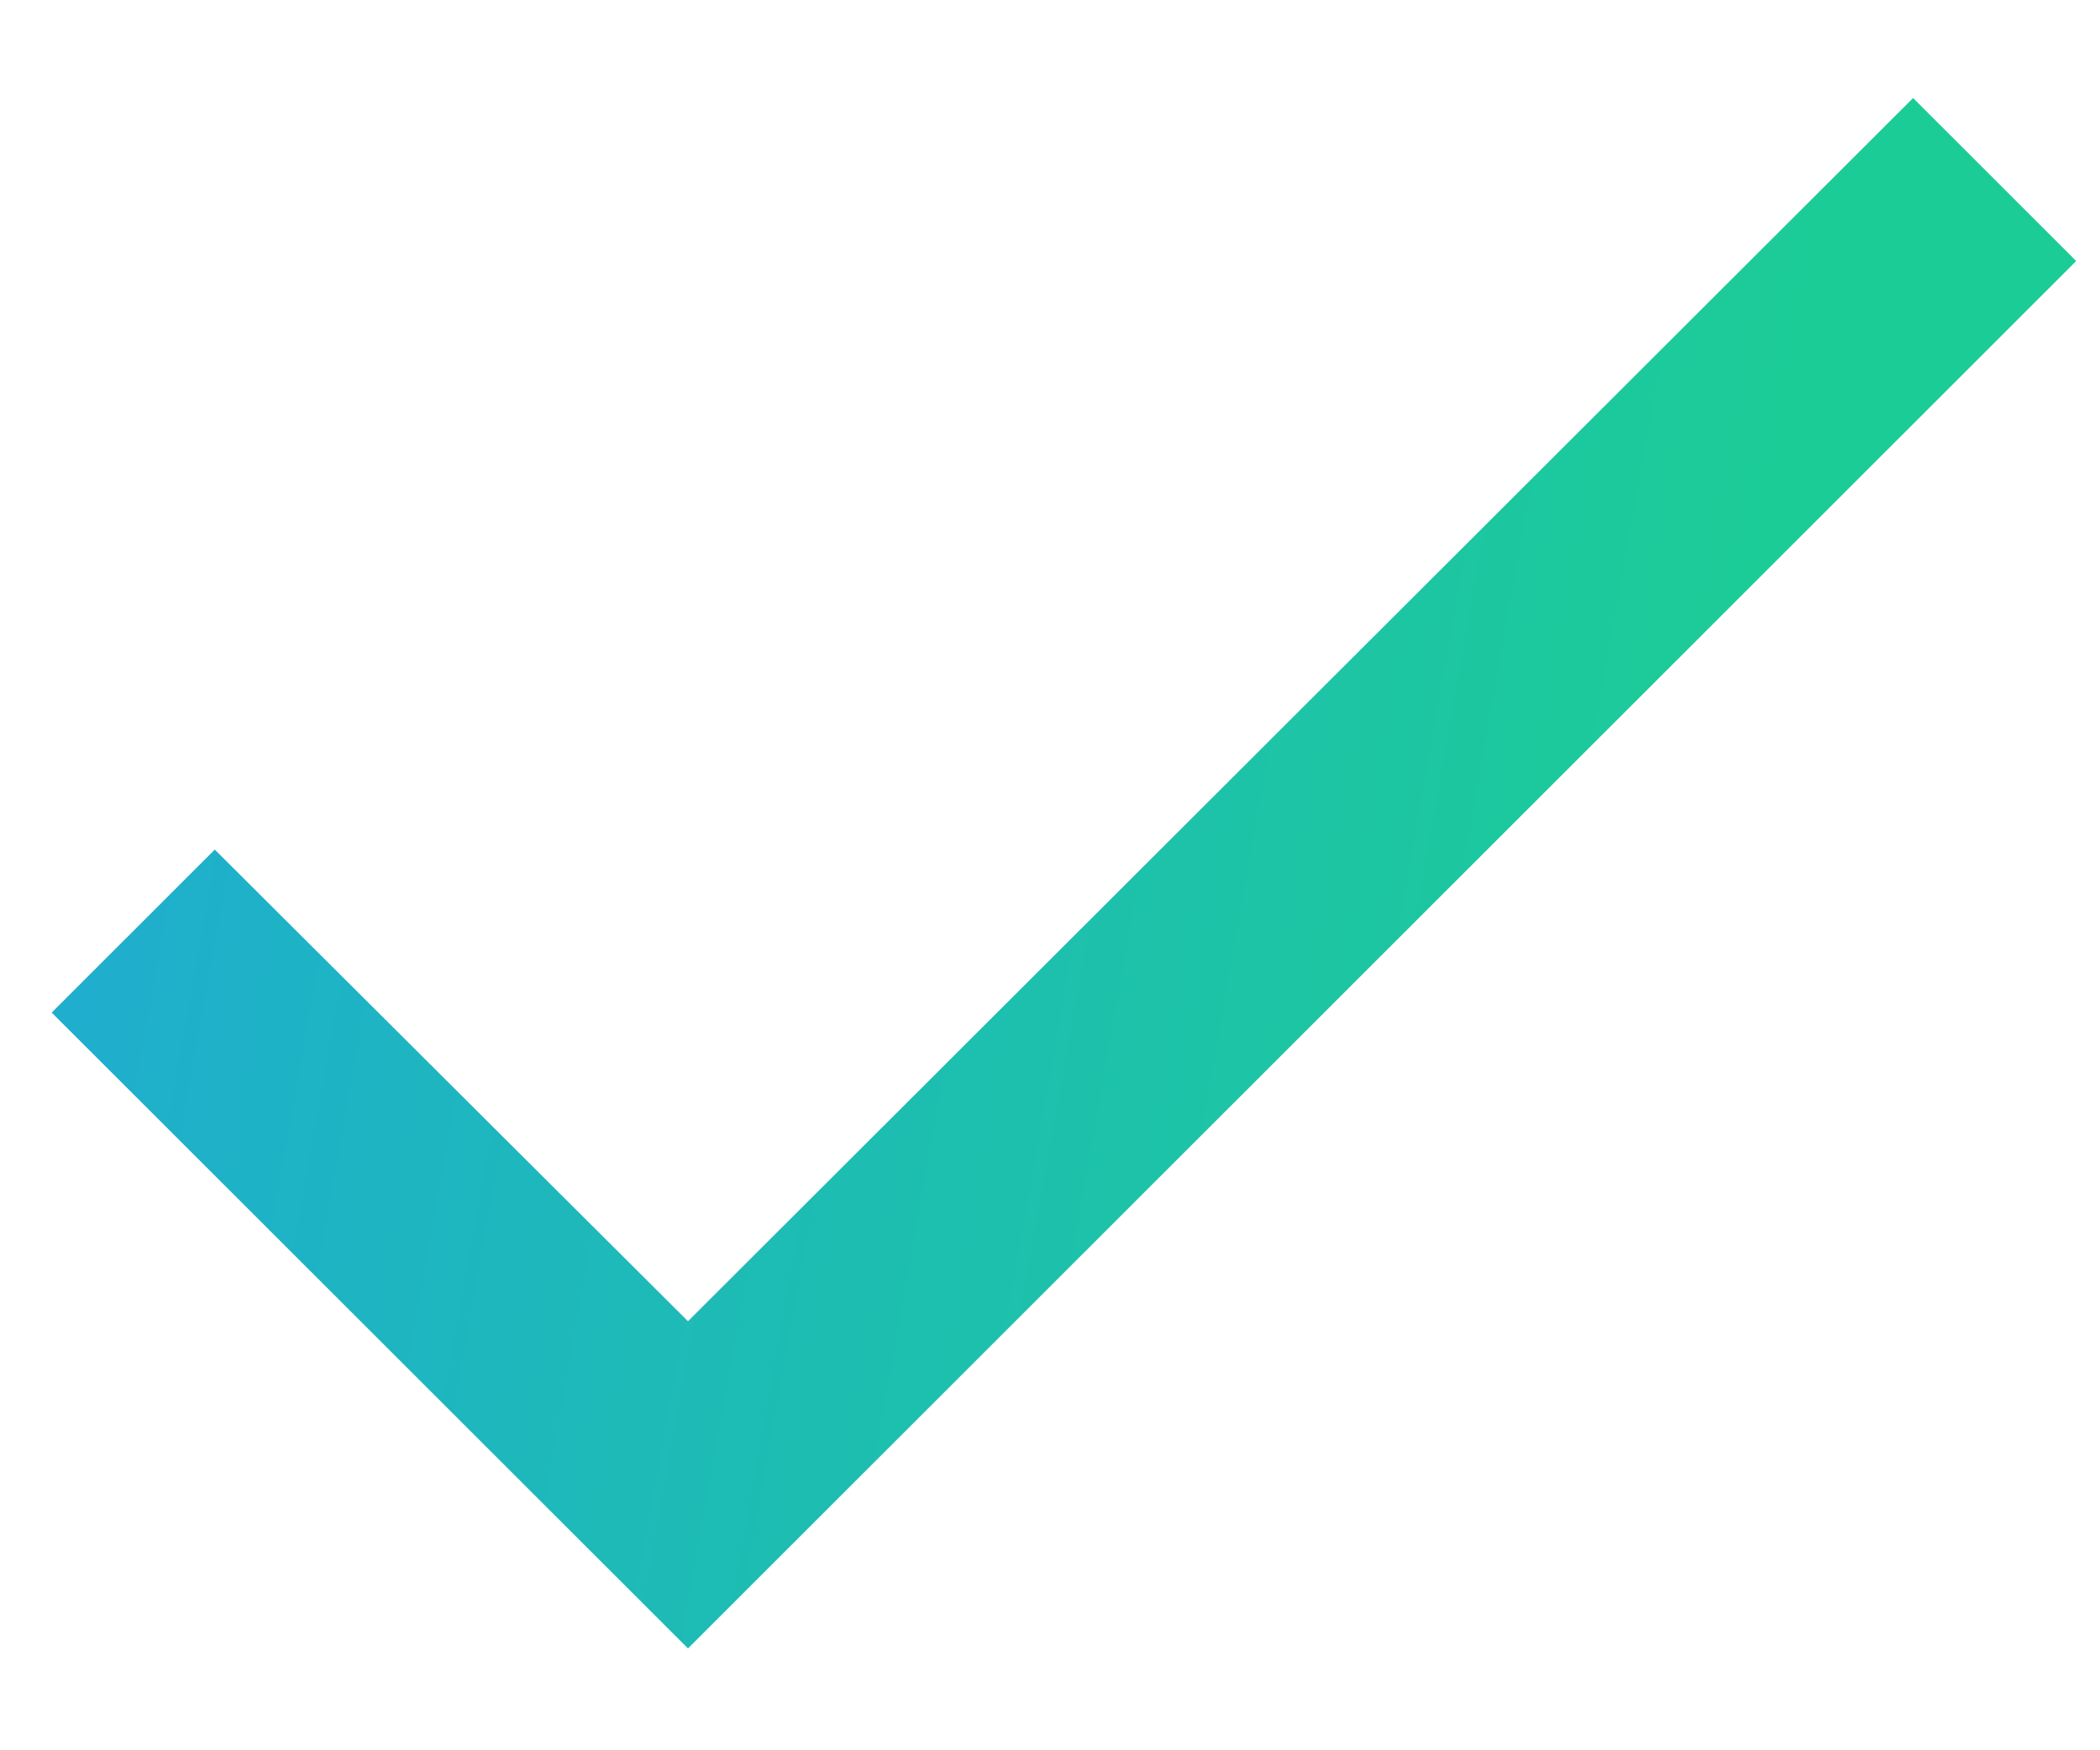 <svg width="18" height="15" viewBox="0 0 18 15" fill="none" xmlns="http://www.w3.org/2000/svg">
<path id="Vector" d="M17.796 2.237L5.897 14.127L0.443 8.678L1.841 7.281L5.897 11.323L16.398 0.84L17.796 2.237Z" fill="url(#paint0_linear_3861_2643)"/>
<defs>
<linearGradient id="paint0_linear_3861_2643" x1="0.443" y1="1.704" x2="15.166" y2="4.327" gradientUnits="userSpaceOnUse">
<stop stop-color="#1FABD3"/>
<stop offset="1" stop-color="#1CCC97"/>
</linearGradient>
</defs>
</svg>
